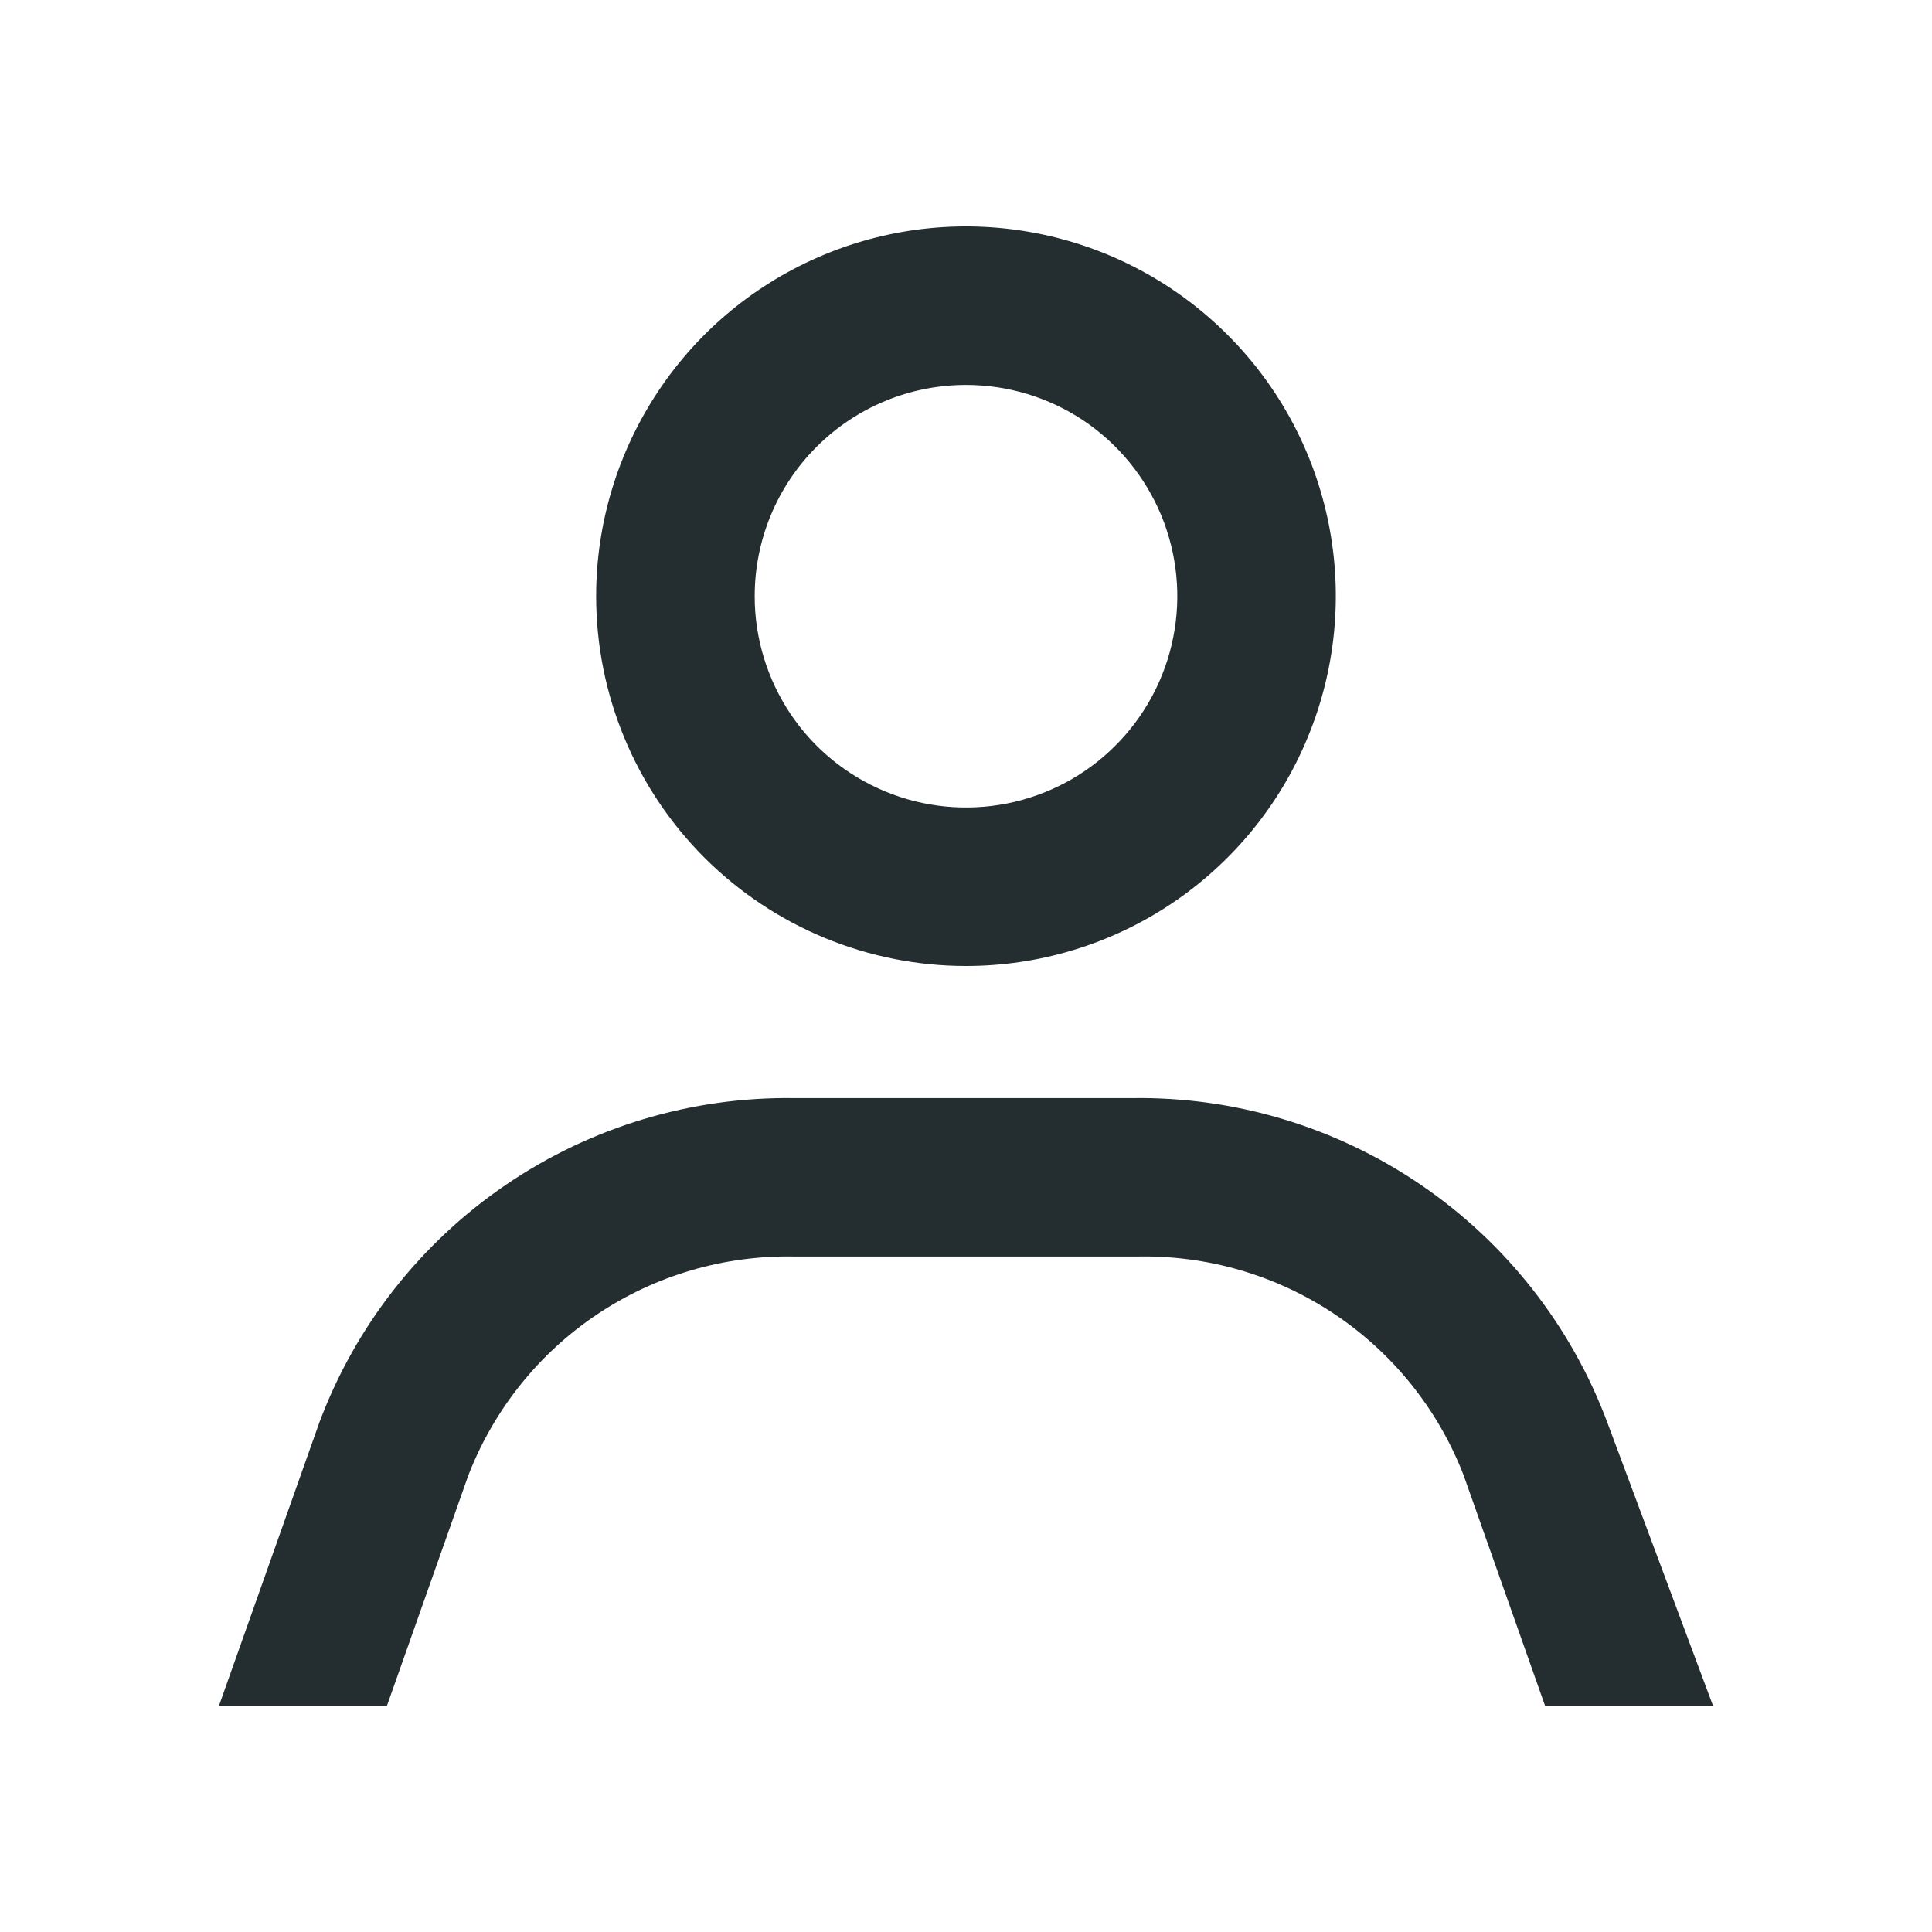 <svg width="16" height="16" viewBox="0 0 16 16" fill="none" xmlns="http://www.w3.org/2000/svg">
<path d="M3.205 14.125L3.879 12.217C4.089 11.675 4.461 11.209 4.945 10.885C5.429 10.561 6 10.394 6.582 10.406H9.417C10 10.394 10.571 10.561 11.055 10.885C11.539 11.209 11.911 11.675 12.121 12.217L12.795 14.125H14.186L13.311 11.78C13.012 10.981 12.473 10.294 11.768 9.813C11.063 9.332 10.227 9.081 9.374 9.094H6.582C5.729 9.081 4.893 9.332 4.188 9.813C3.483 10.294 2.944 10.981 2.645 11.78L1.814 14.125H3.205Z" fill="#242E30"/>
<path d="M8 8C8.606 8 9.198 7.82 9.701 7.484C10.205 7.147 10.598 6.669 10.829 6.109C11.061 5.55 11.122 4.934 11.004 4.34C10.886 3.746 10.594 3.2 10.165 2.772C9.737 2.344 9.191 2.052 8.597 1.934C8.003 1.816 7.388 1.876 6.828 2.108C6.268 2.34 5.79 2.732 5.454 3.236C5.117 3.74 4.937 4.332 4.937 4.938C4.937 5.75 5.26 6.529 5.834 7.103C6.409 7.677 7.188 8 8 8ZM8 3.188C8.346 3.188 8.684 3.29 8.972 3.482C9.26 3.675 9.484 3.948 9.617 4.268C9.749 4.588 9.784 4.939 9.716 5.279C9.649 5.618 9.482 5.93 9.237 6.175C8.993 6.42 8.681 6.586 8.341 6.654C8.002 6.721 7.65 6.687 7.33 6.554C7.011 6.422 6.737 6.198 6.545 5.91C6.353 5.622 6.25 5.284 6.25 4.938C6.25 4.473 6.434 4.028 6.763 3.7C7.091 3.372 7.536 3.188 8 3.188Z" fill="#242E30"/>
</svg>
